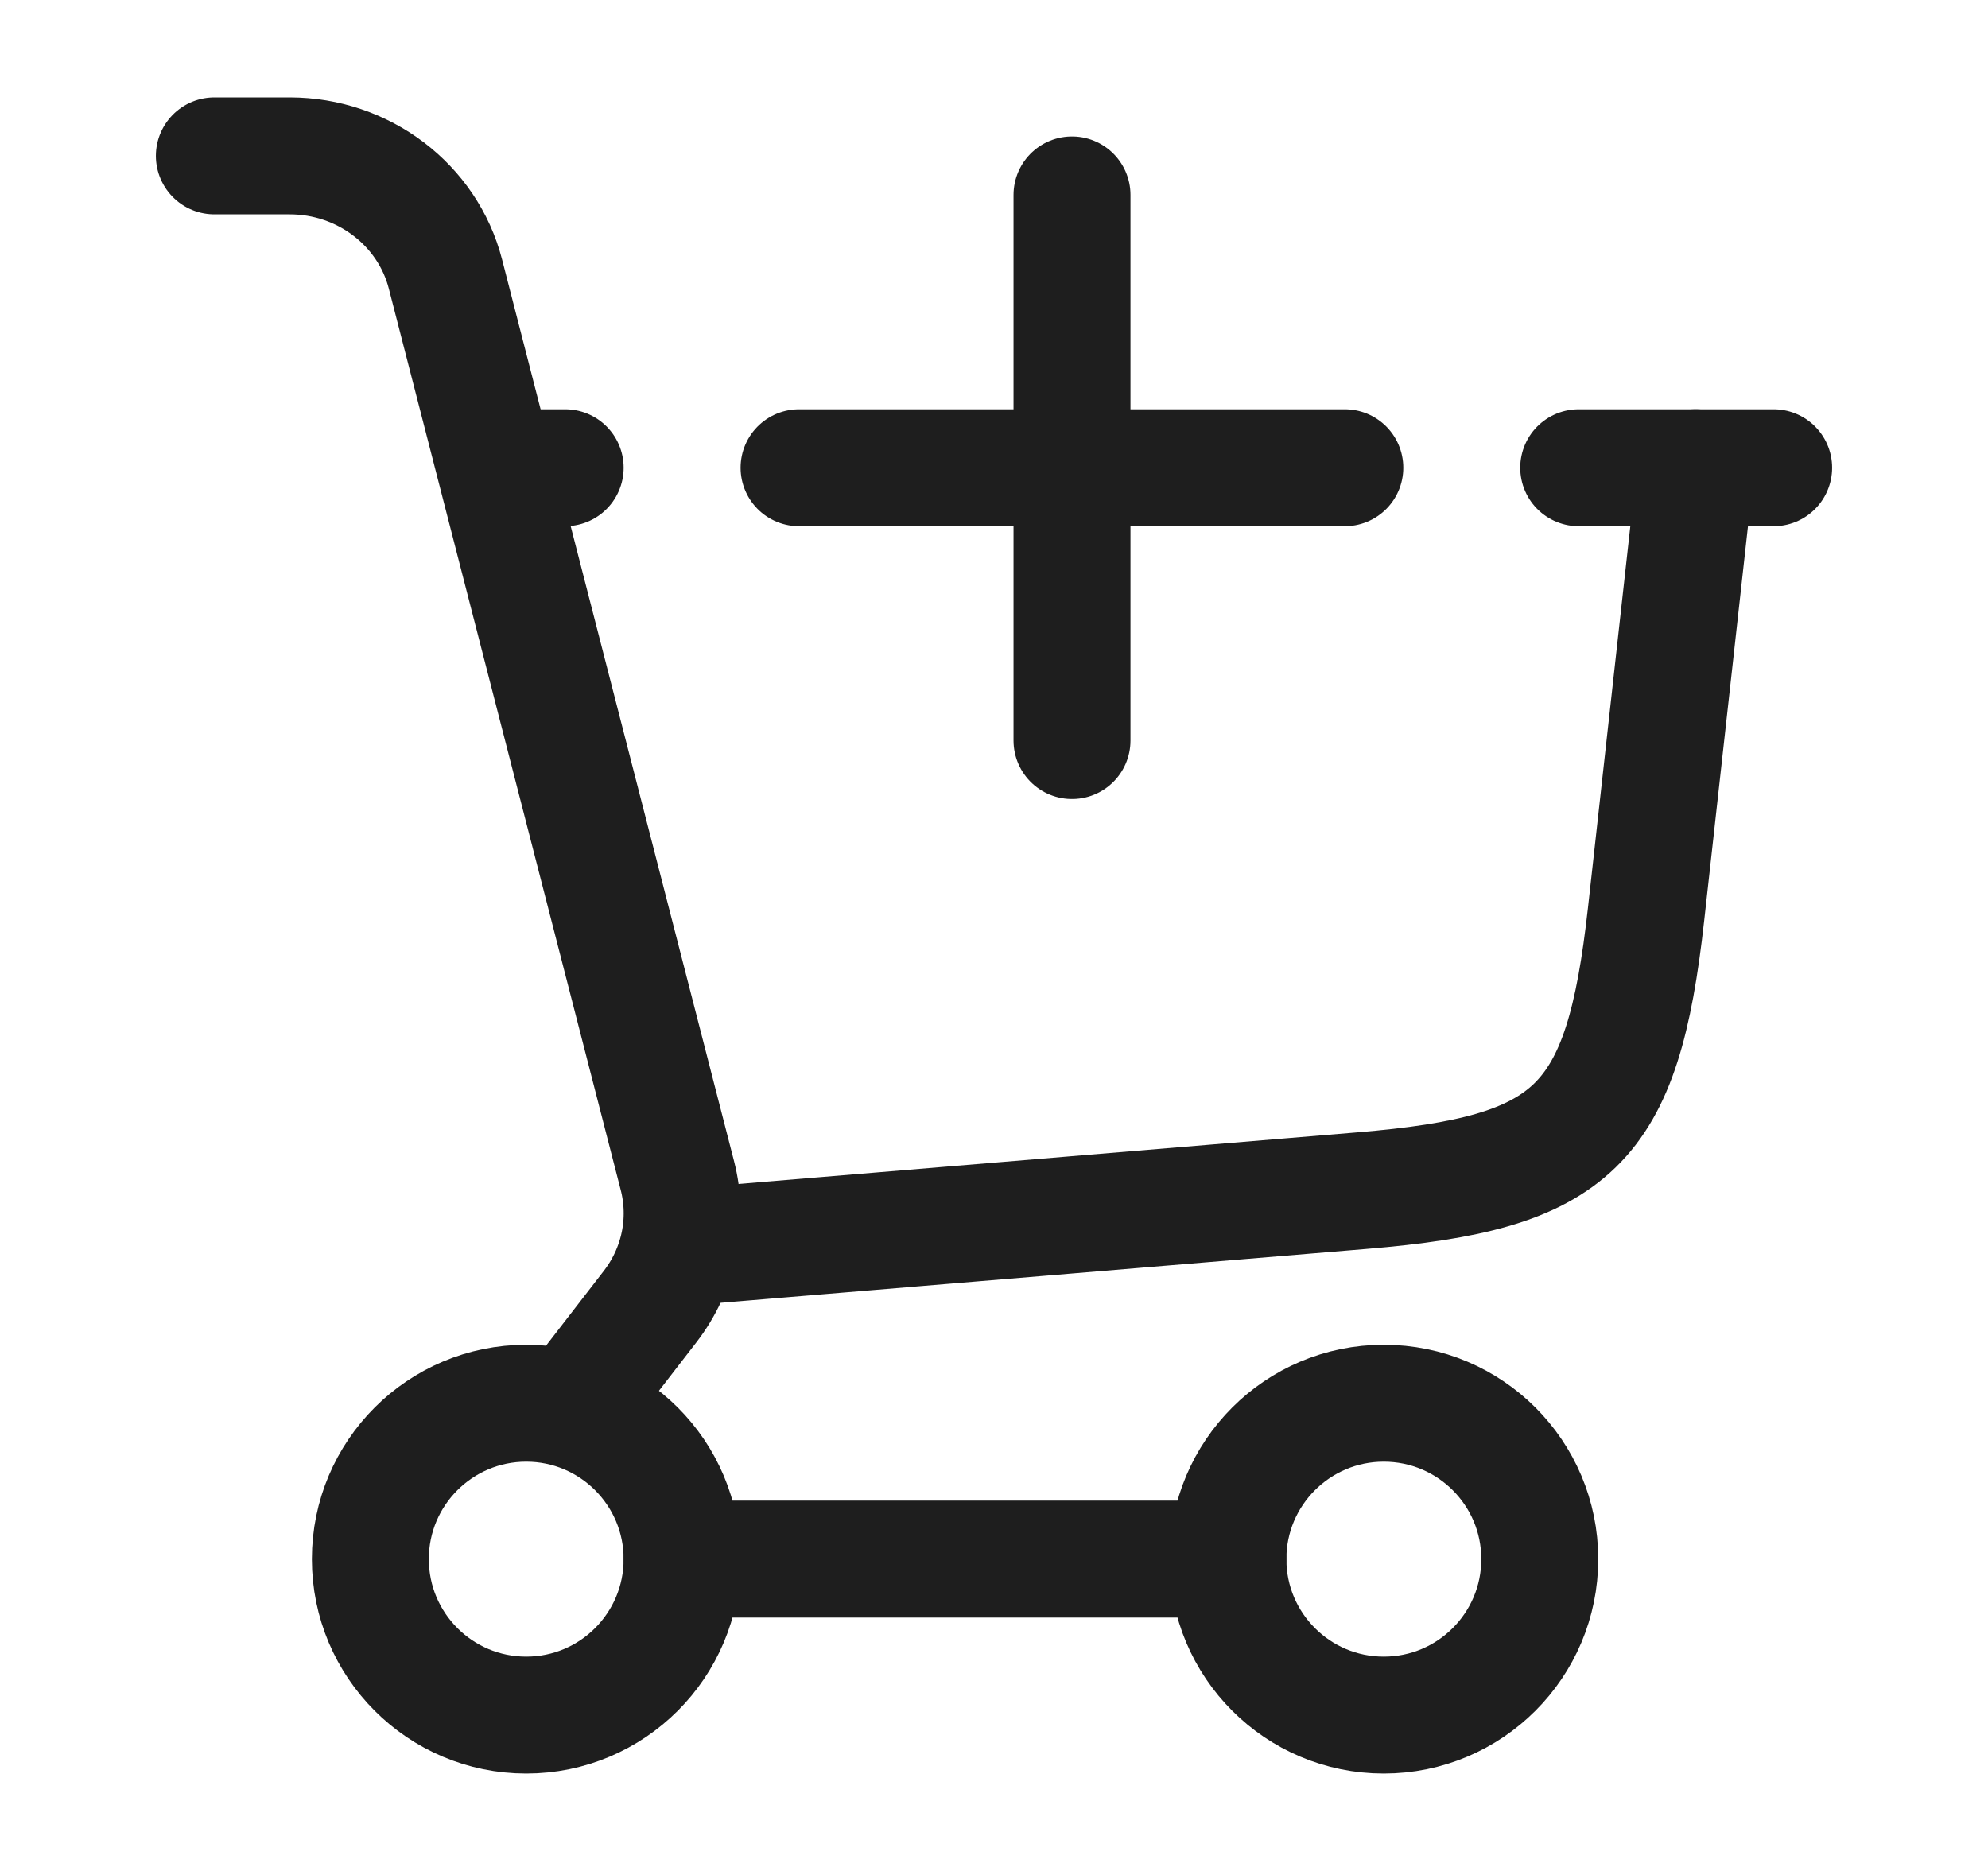 <svg width="17" height="16" viewBox="0 0 17 16" fill="none" xmlns="http://www.w3.org/2000/svg">
<path d="M5.833 10.667L11.647 10.182C13.466 10.031 13.874 9.633 14.076 7.819L14.5 4" stroke="#1E1E1E" stroke-linecap="round"/>
<path d="M4.5 4H4.833M15.167 4H13.5" stroke="#1E1E1E" stroke-linecap="round"/>
<path d="M6.833 4H11.5M9.167 6.333V1.667" stroke="#1E1E1E" stroke-linecap="round"/>
<path d="M4.5 14.667C5.236 14.667 5.833 14.07 5.833 13.333C5.833 12.597 5.236 12 4.5 12C3.764 12 3.167 12.597 3.167 13.333C3.167 14.07 3.764 14.667 4.5 14.667Z" stroke="#1E1E1E"/>
<path d="M11.833 14.667C12.57 14.667 13.167 14.07 13.167 13.333C13.167 12.597 12.57 12 11.833 12C11.097 12 10.5 12.597 10.5 13.333C10.5 14.07 11.097 14.667 11.833 14.667Z" stroke="#1E1E1E"/>
<path d="M5.833 13.333H10.5" stroke="#1E1E1E" stroke-linecap="round"/>
<path d="M1.833 1.333H2.477C3.107 1.333 3.656 1.75 3.809 2.343L5.792 10.051C5.893 10.441 5.807 10.853 5.559 11.174L4.921 12" stroke="#1E1E1E" stroke-linecap="round"/>
</svg>
